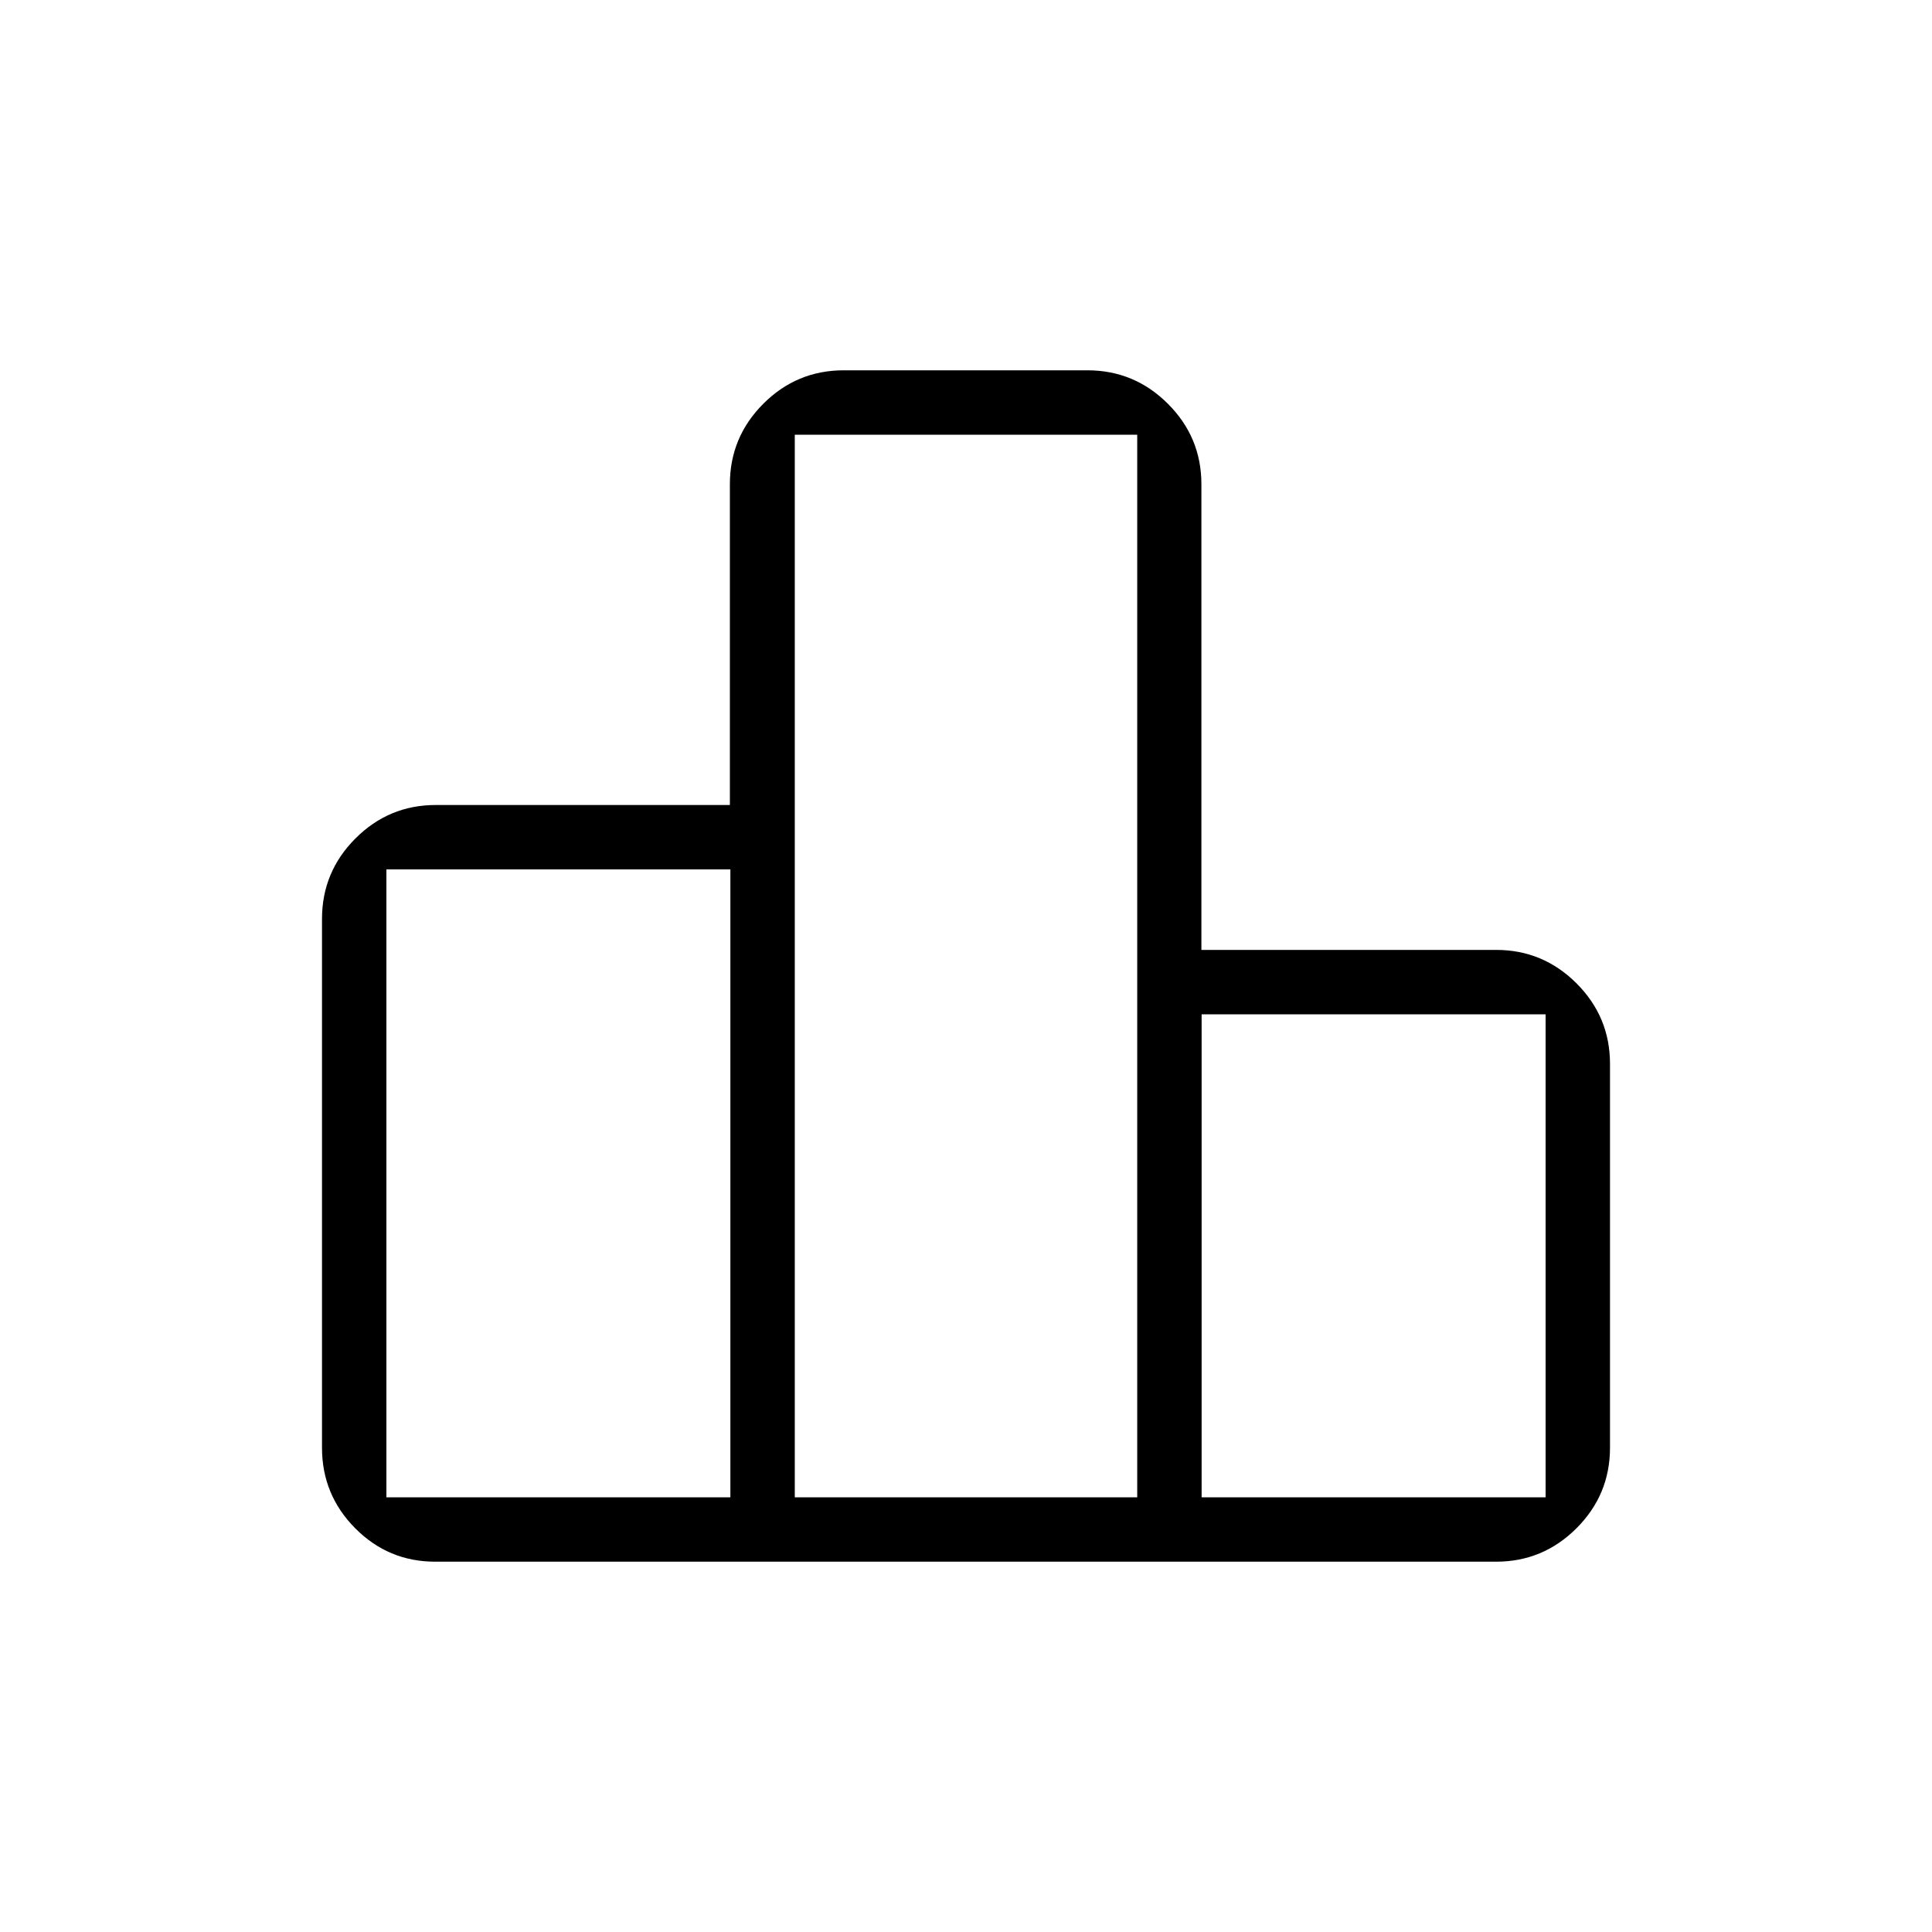 <svg xmlns="http://www.w3.org/2000/svg" height="20" viewBox="0 -960 960 960" width="20"><path d="M192-216h170.92v-312H192v312Zm202.92 0h170.16v-528H394.92v528Zm202.16 0H768v-240H597.08v240ZM160-240.62v-262.76q0-23.36 16.61-39.99Q193.21-560 216.53-560h146.14v-159.38q0-23.36 16.61-39.99Q395.88-776 419.26-776H540.3q23.37 0 40.02 16.63 16.65 16.63 16.65 39.99V-488h146.41q23.36 0 39.99 16.63Q800-454.74 800-431.38v190.76q0 23.36-16.64 39.99Q766.72-184 743.35-184H216.33q-23.37 0-39.85-16.63T160-240.62Z"/></svg>